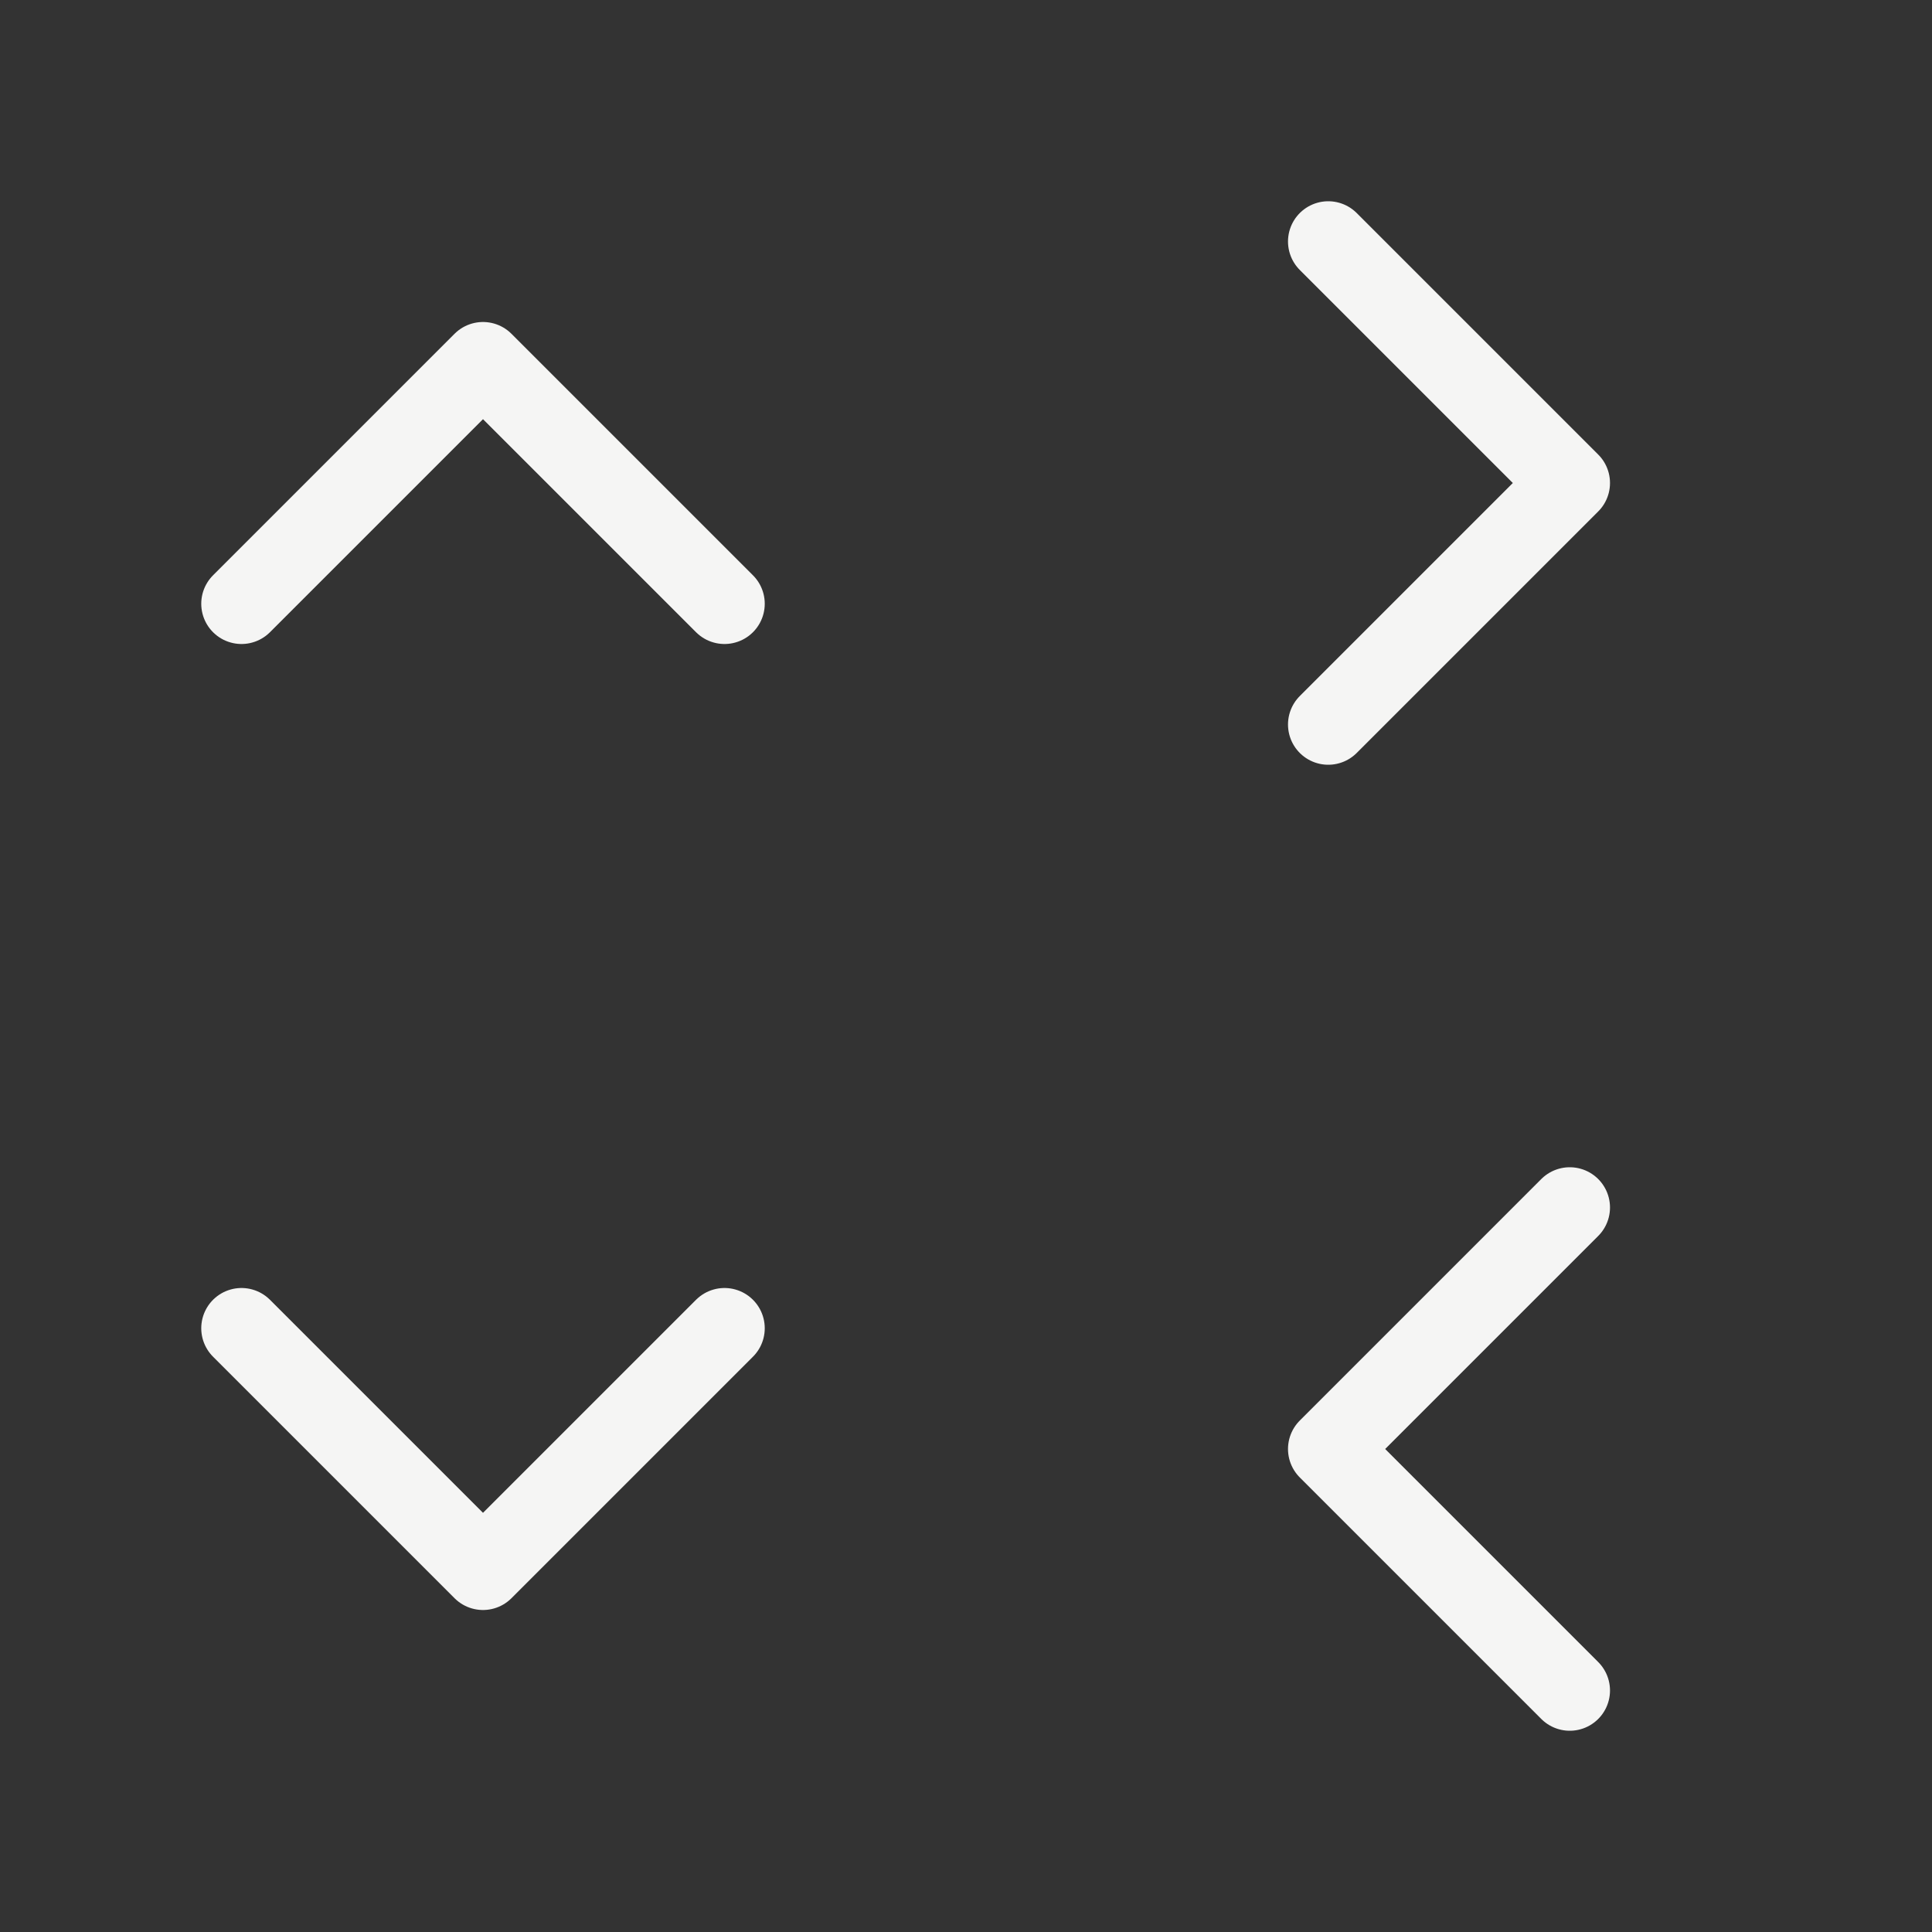<svg width="48" height="48" viewBox="0 0 48 48" fill="none" xmlns="http://www.w3.org/2000/svg">
<rect x="0" y="0" width="48" height="48" fill="#333333" stroke="none"/>
<path d="M6 15L12 9L18 15" stroke="#F5F5F4" stroke-width="2" stroke-linecap="round" stroke-linejoin="round"/>
<path d="M6 33L12 39L18 33" stroke="#F5F5F4" stroke-width="2" stroke-linecap="round" stroke-linejoin="round"/>
<path d="M33 18L39 12L33 6" stroke="#F5F5F4" stroke-width="2" stroke-linecap="round" stroke-linejoin="round"/>
<path d="M39 30L33 36L39 42" stroke="#F5F5F4" stroke-width="2" stroke-linecap="round" stroke-linejoin="round"/>
</svg>
